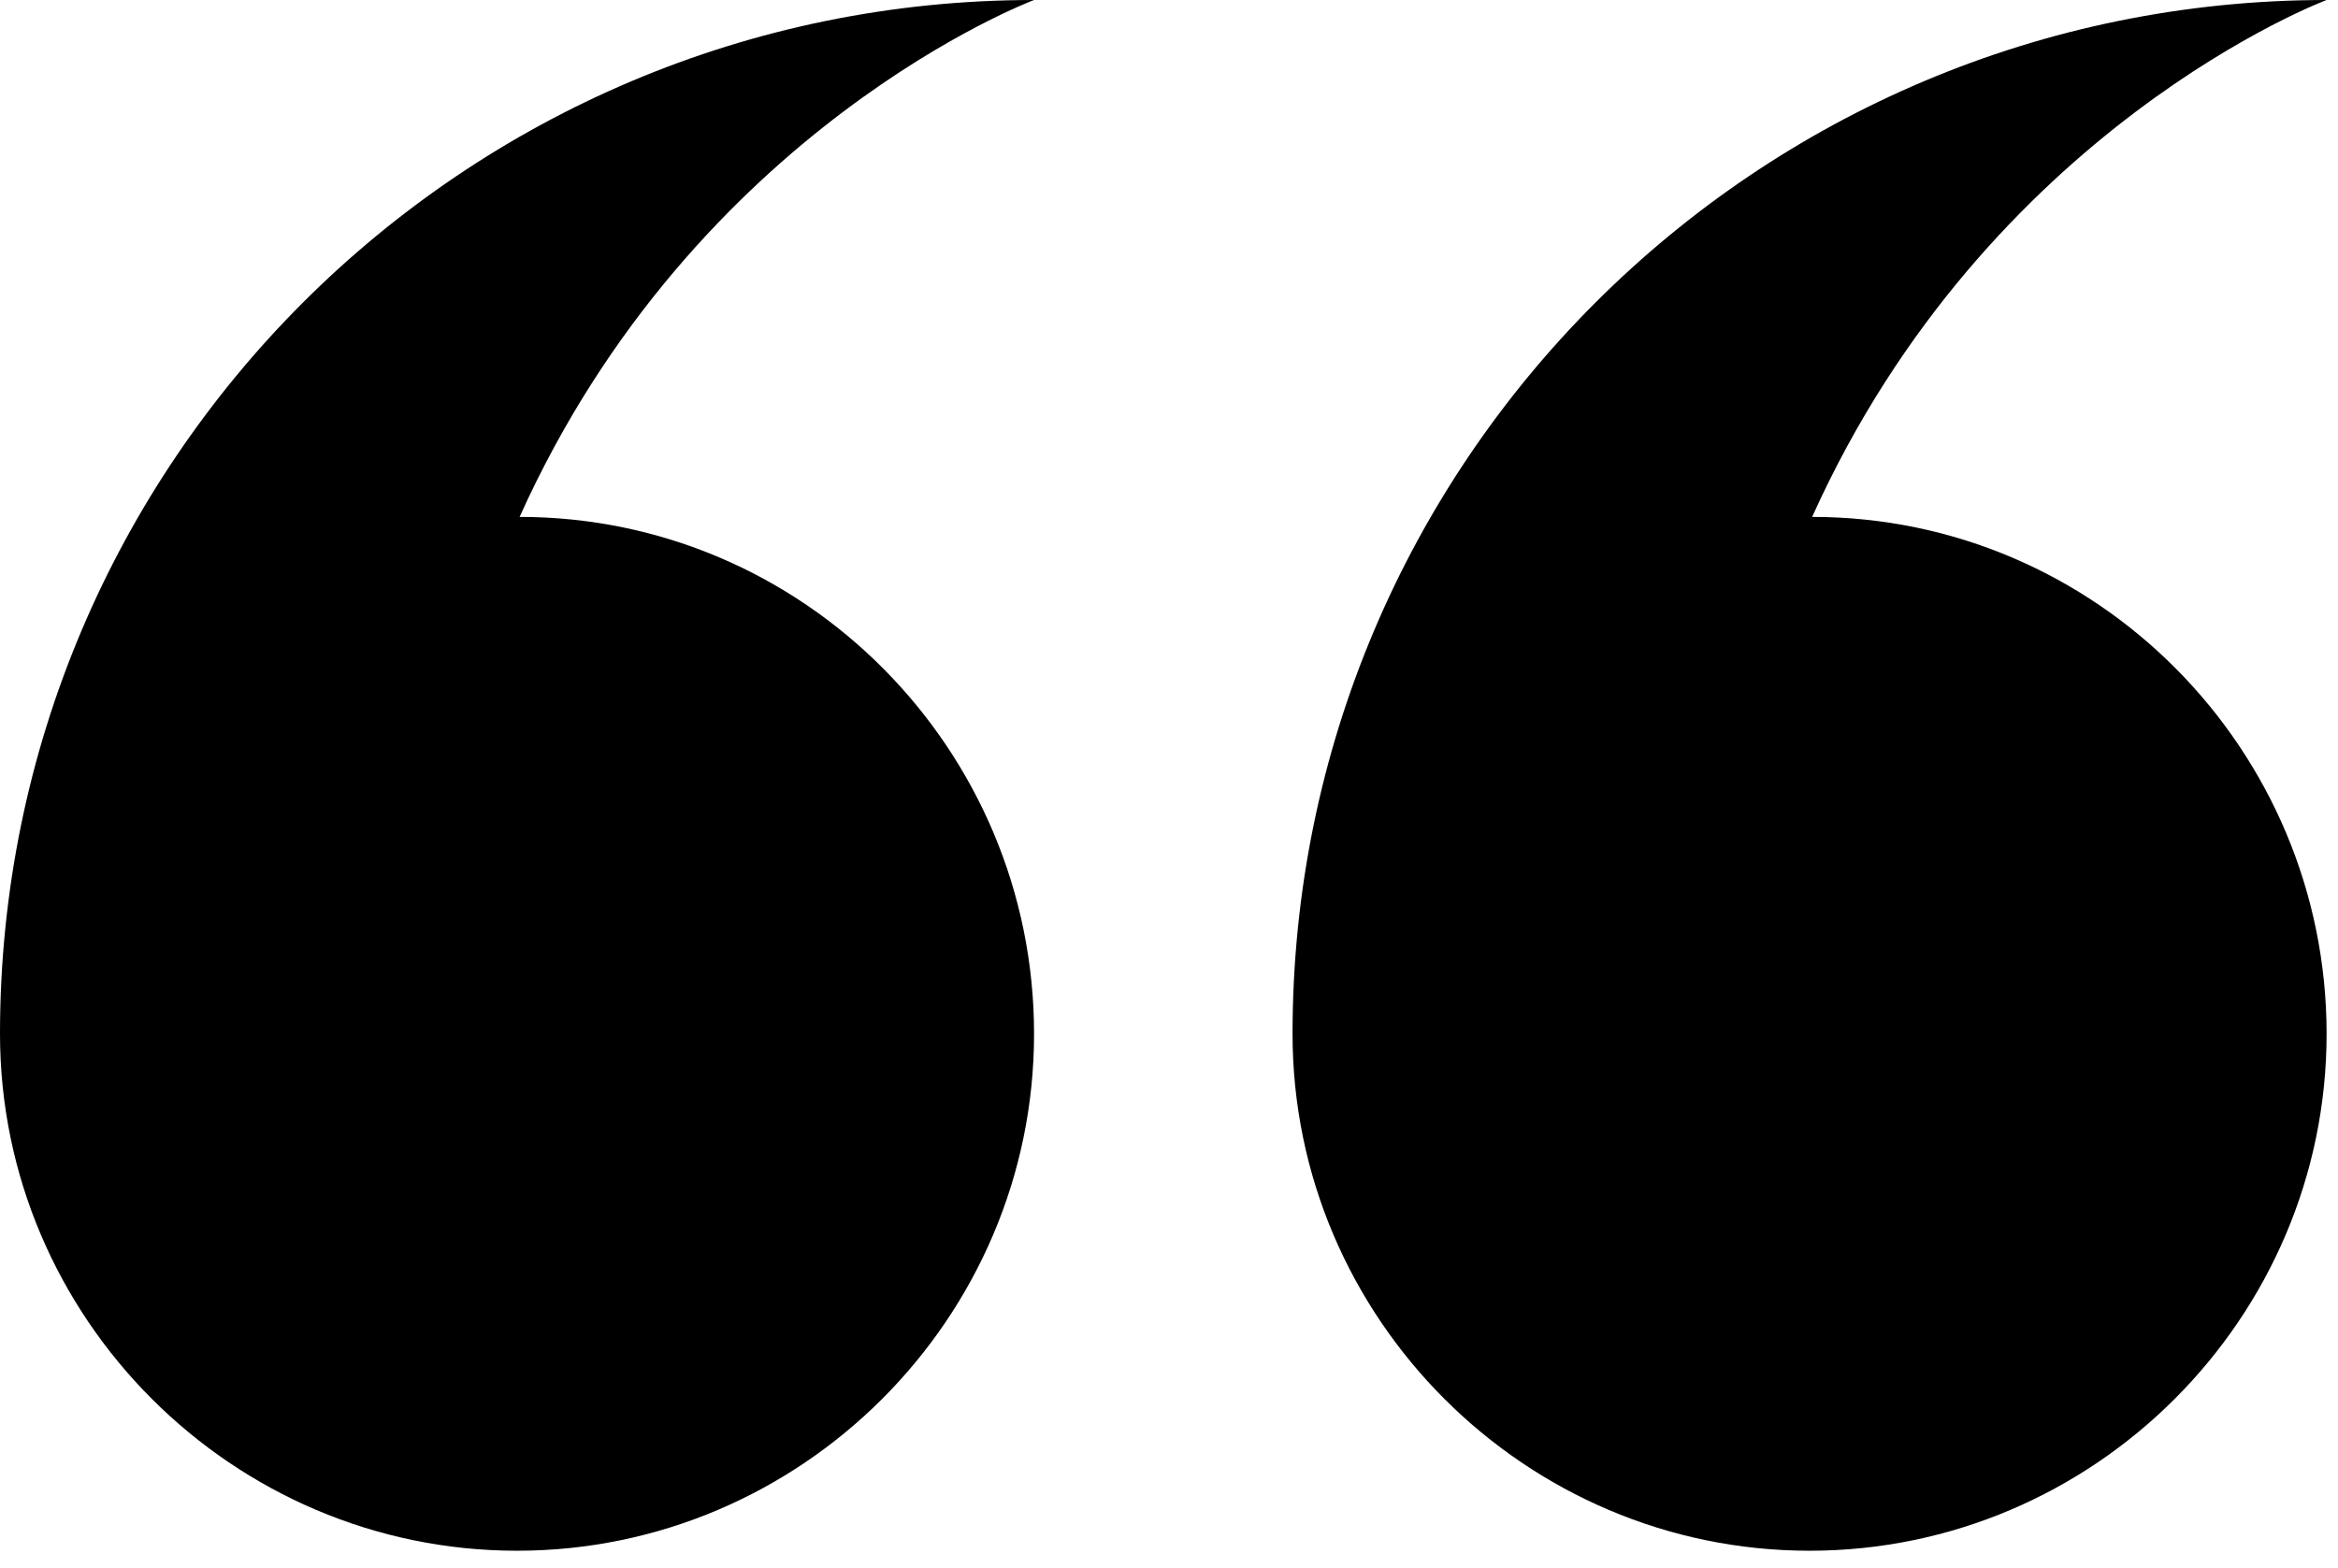 <svg width="82" height="55" viewBox="0 0 82 55" fill="none" xmlns="http://www.w3.org/2000/svg">
<path fill-rule="evenodd" clip-rule="evenodd" d="M63.557 18.133C73.531 18.133 81.6 26.293 81.6 36.267C81.6 46.24 73.44 54.4 63.466 54.4C53.493 54.4 45.333 46.24 45.333 36.267C45.333 16.229 61.562 0 81.6 0C81.6 0 69.722 4.442 63.557 18.133ZM36.267 36.267C36.267 46.24 28.107 54.4 18.133 54.4C8.16 54.4 0 46.24 0 36.267C0 16.229 16.229 0 36.267 0C36.267 0 24.389 4.443 18.224 18.133C28.198 18.133 36.267 26.293 36.267 36.267Z" fill="black"/>
</svg>
